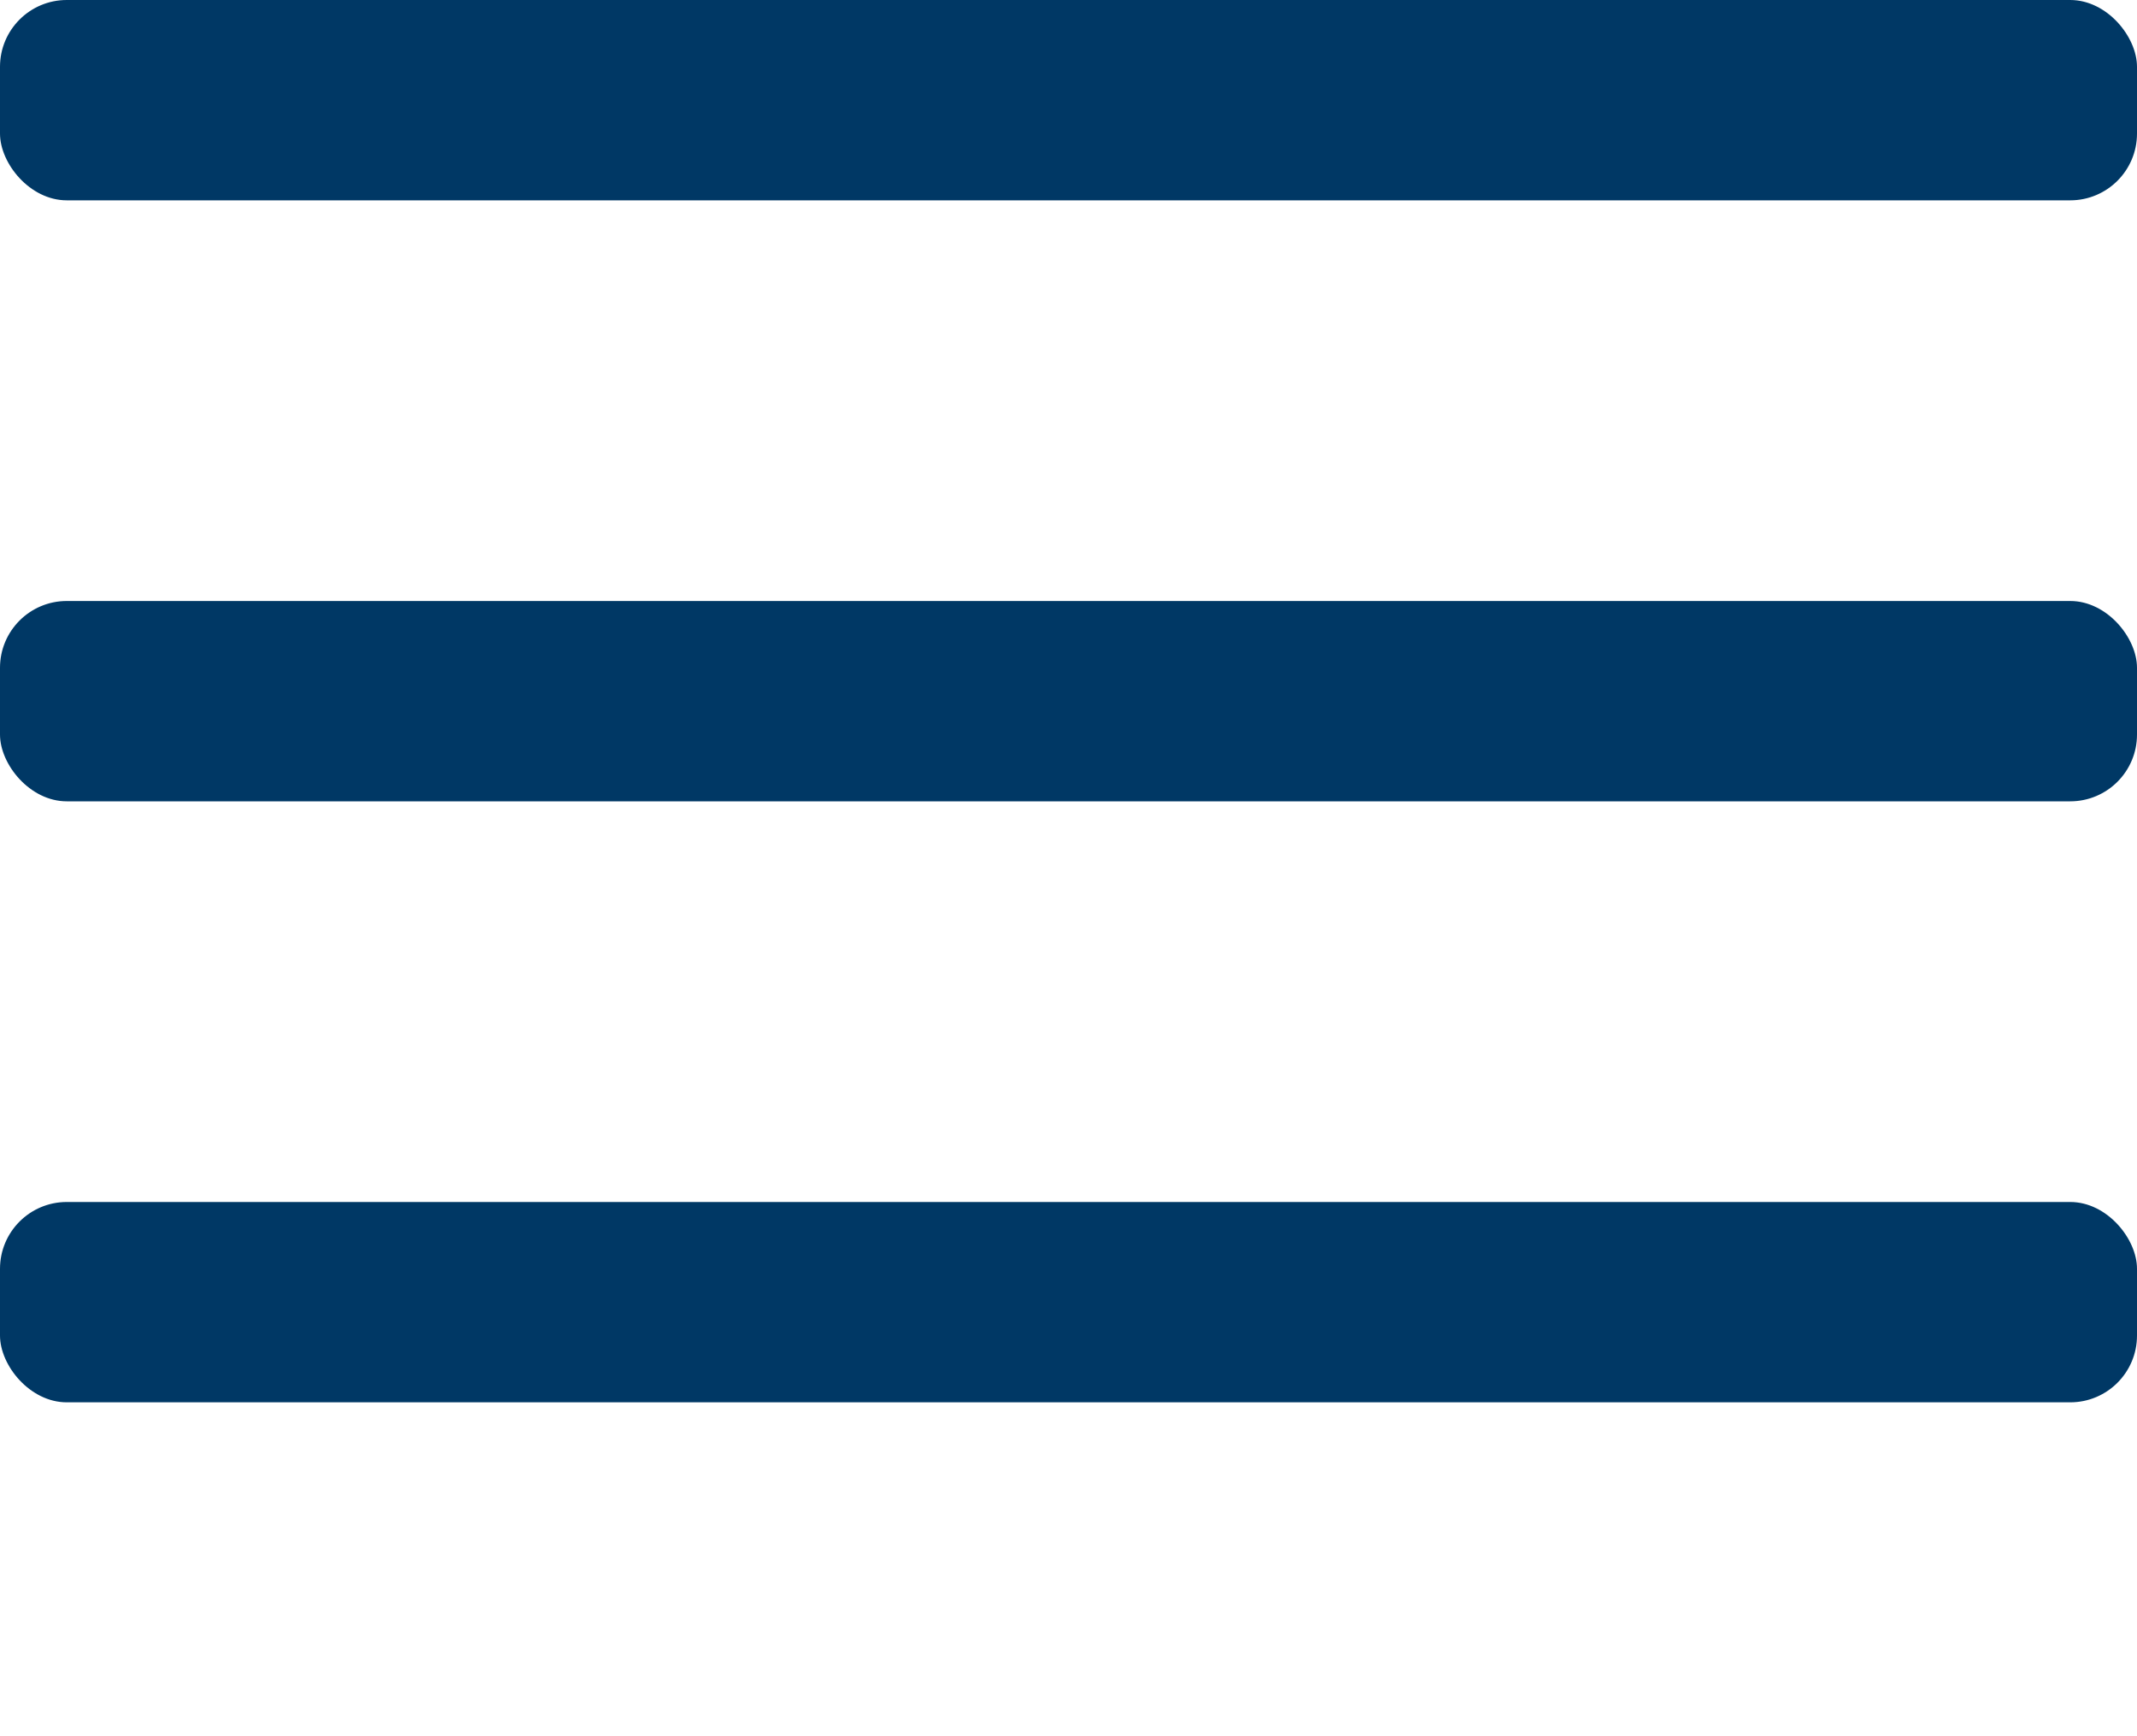 <svg width="32" height="26" viewBox="0 0 32 26" fill="none" xmlns="http://www.w3.org/2000/svg">
<rect width="32" height="3" rx="1" fill="#003865"/>
<rect y="9" width="32" height="3" rx="1" fill="#003865"/>
<rect y="18" width="32" height="3" rx="1" fill="#003865"/>
</svg>
